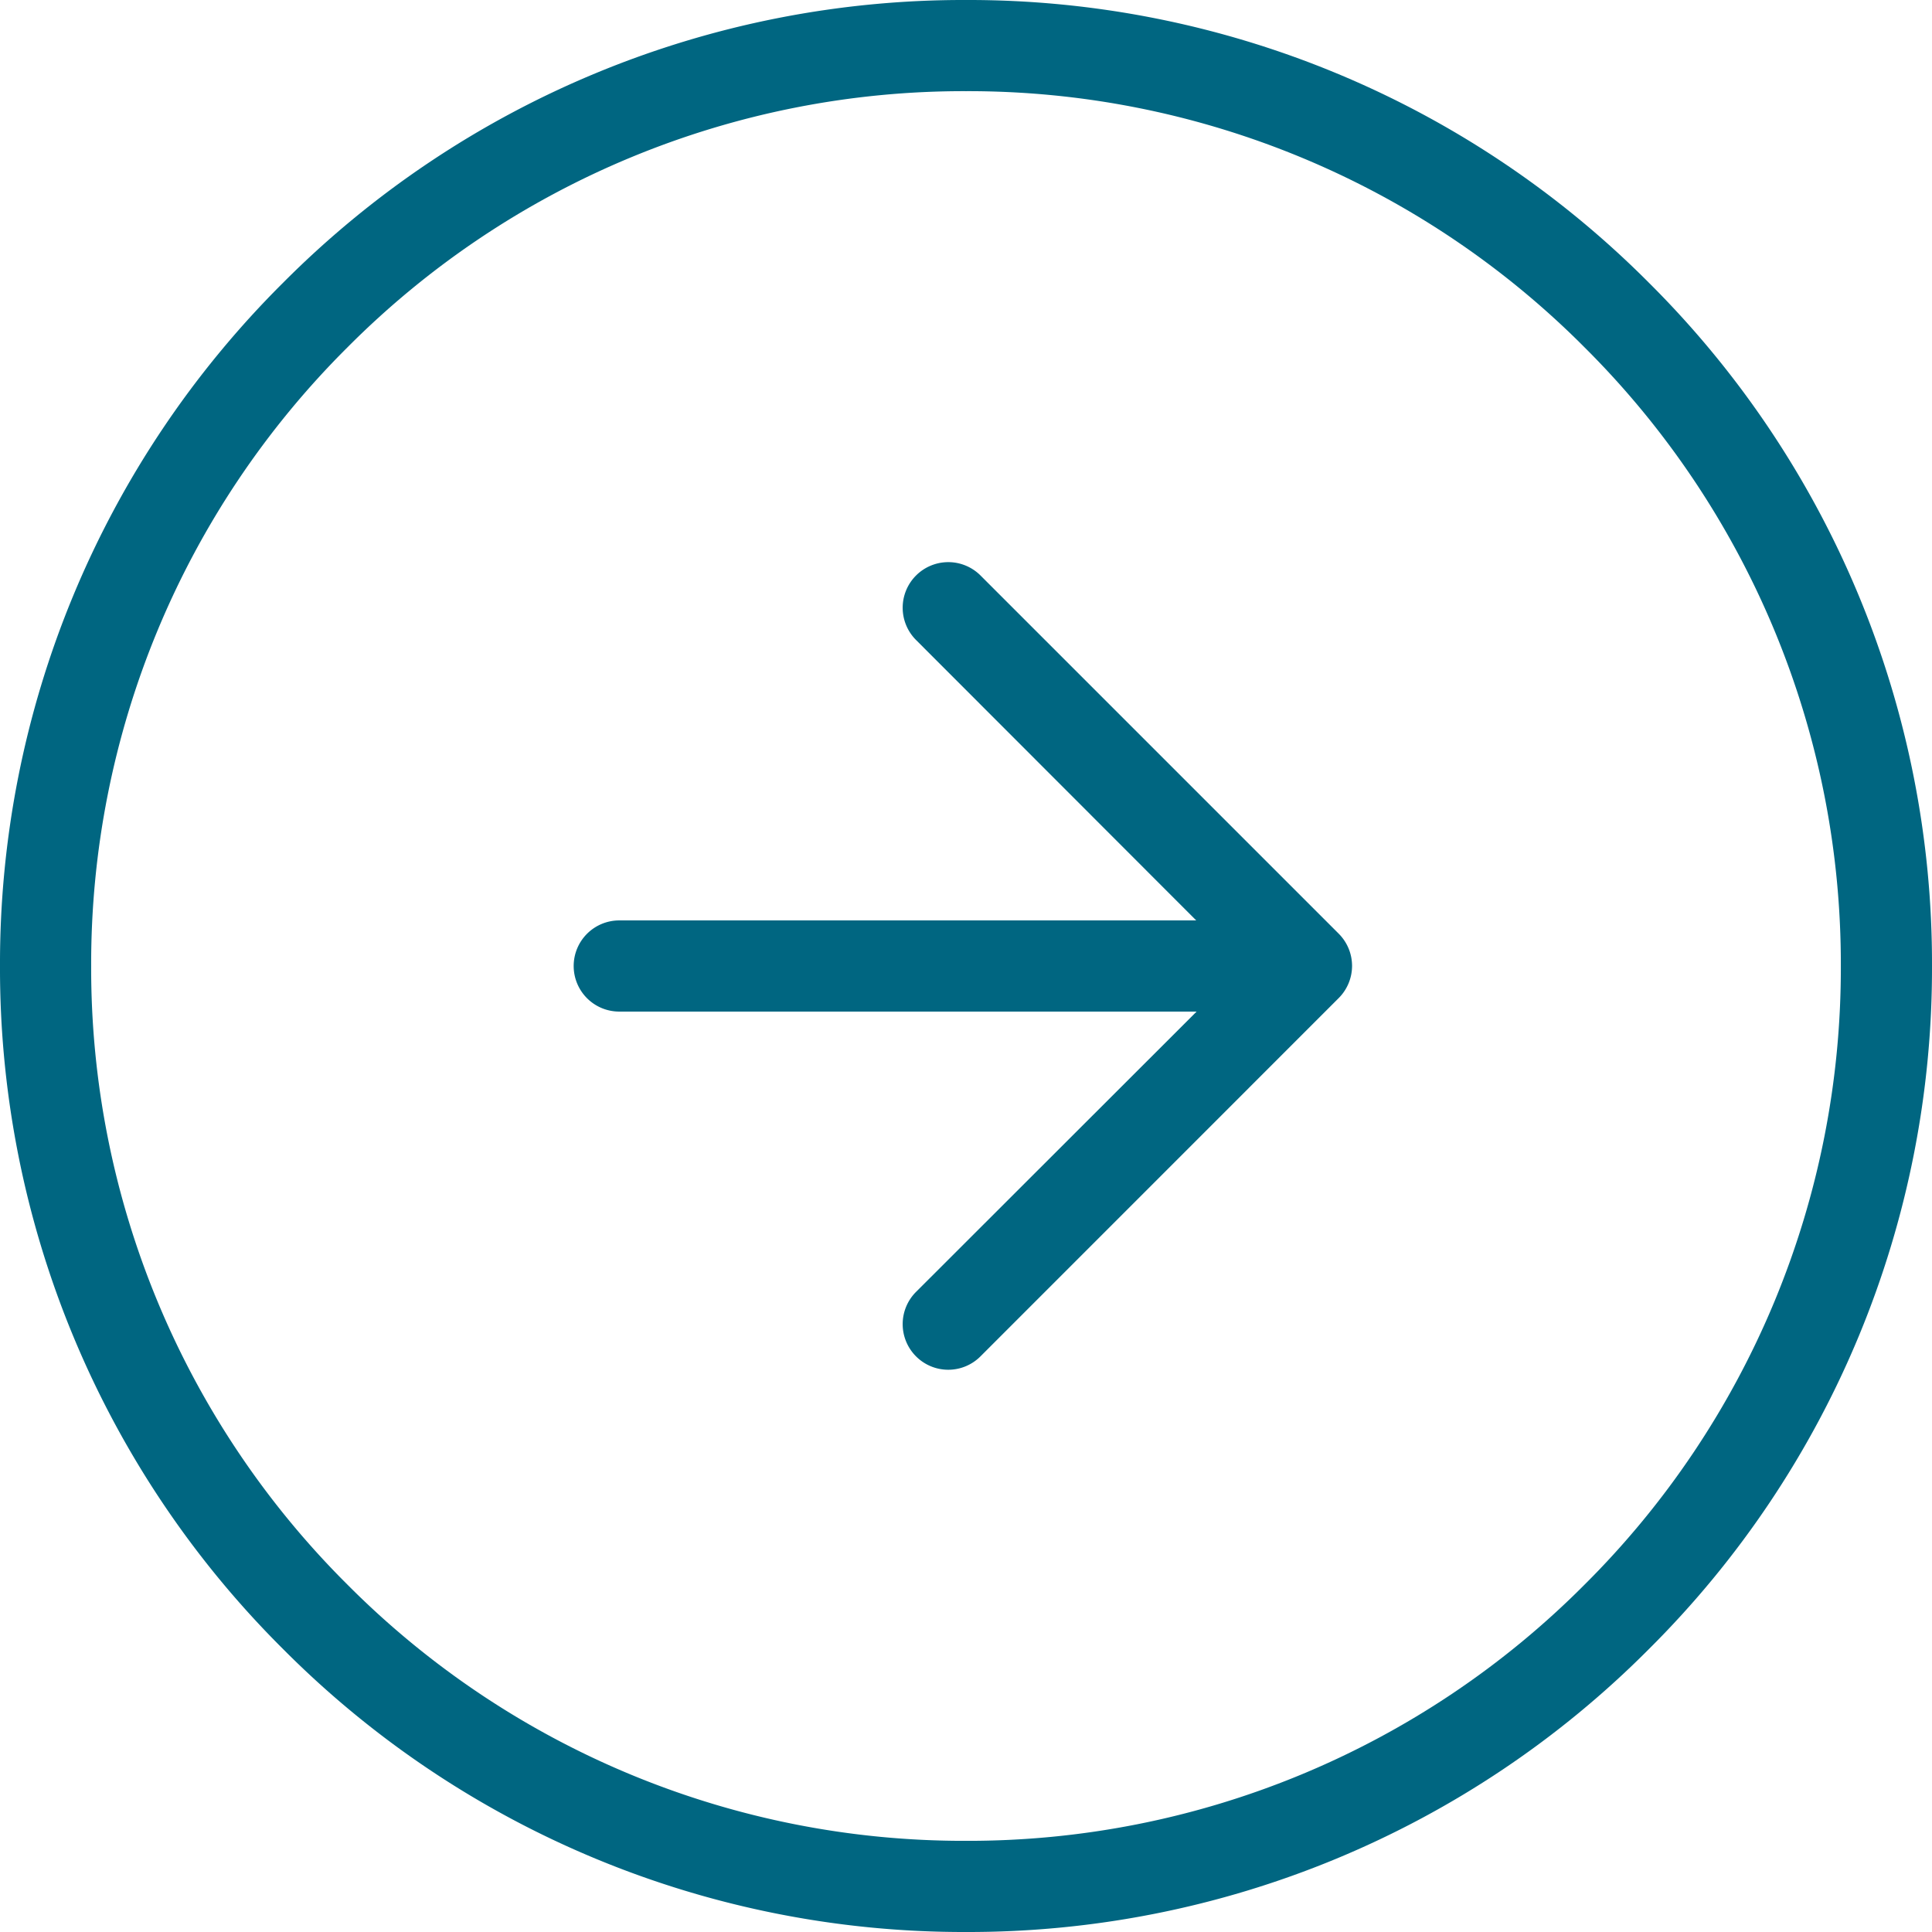 <svg xmlns="http://www.w3.org/2000/svg" width="31.788" height="31.788" viewBox="0 0 31.788 31.788"><g transform="translate(0.75 0.75)"><g transform="translate(0 0)"><path d="M-35.216,5.858A15.79,15.79,0,0,1-46.455,1.2,15.79,15.79,0,0,1-51.11-10.036a15.79,15.79,0,0,1,4.655-11.239A15.79,15.79,0,0,1-35.216-25.93a15.79,15.79,0,0,1,11.239,4.655,15.79,15.79,0,0,1,4.655,11.239A15.79,15.79,0,0,1-23.977,1.2,15.79,15.79,0,0,1-35.216,5.858Zm0-30.288a14.3,14.3,0,0,0-10.178,4.216A14.3,14.3,0,0,0-49.61-10.036,14.3,14.3,0,0,0-45.394.142,14.3,14.3,0,0,0-35.216,4.358,14.3,14.3,0,0,0-25.038.142a14.3,14.3,0,0,0,4.216-10.178,14.3,14.3,0,0,0-4.216-10.178A14.3,14.3,0,0,0-35.216-24.43Z" transform="translate(50.36 25.18)" fill="#006681"/></g><g transform="translate(9.439 9.25)"><g transform="translate(5.413 0)"><path d="M0-7.061a.748.748,0,0,1-.53-.22.75.75,0,0,1,0-1.061L4.833-13.7-.53-19.068a.75.75,0,0,1,0-1.061.75.75,0,0,1,1.061,0l5.893,5.893a.75.75,0,0,1,.22.53.75.75,0,0,1-.22.53L.53-7.281A.748.748,0,0,1,0-7.061Z" transform="translate(0 19.598)" fill="#006681"/></g><g transform="translate(0 5.894)"><path d="M-6.776.75H-17A.75.75,0,0,1-17.75,0,.75.75,0,0,1-17-.75H-6.776a.75.75,0,0,1,.75.75A.75.75,0,0,1-6.776.75Z" transform="translate(17)" fill="#006681"/></g></g></g></svg>